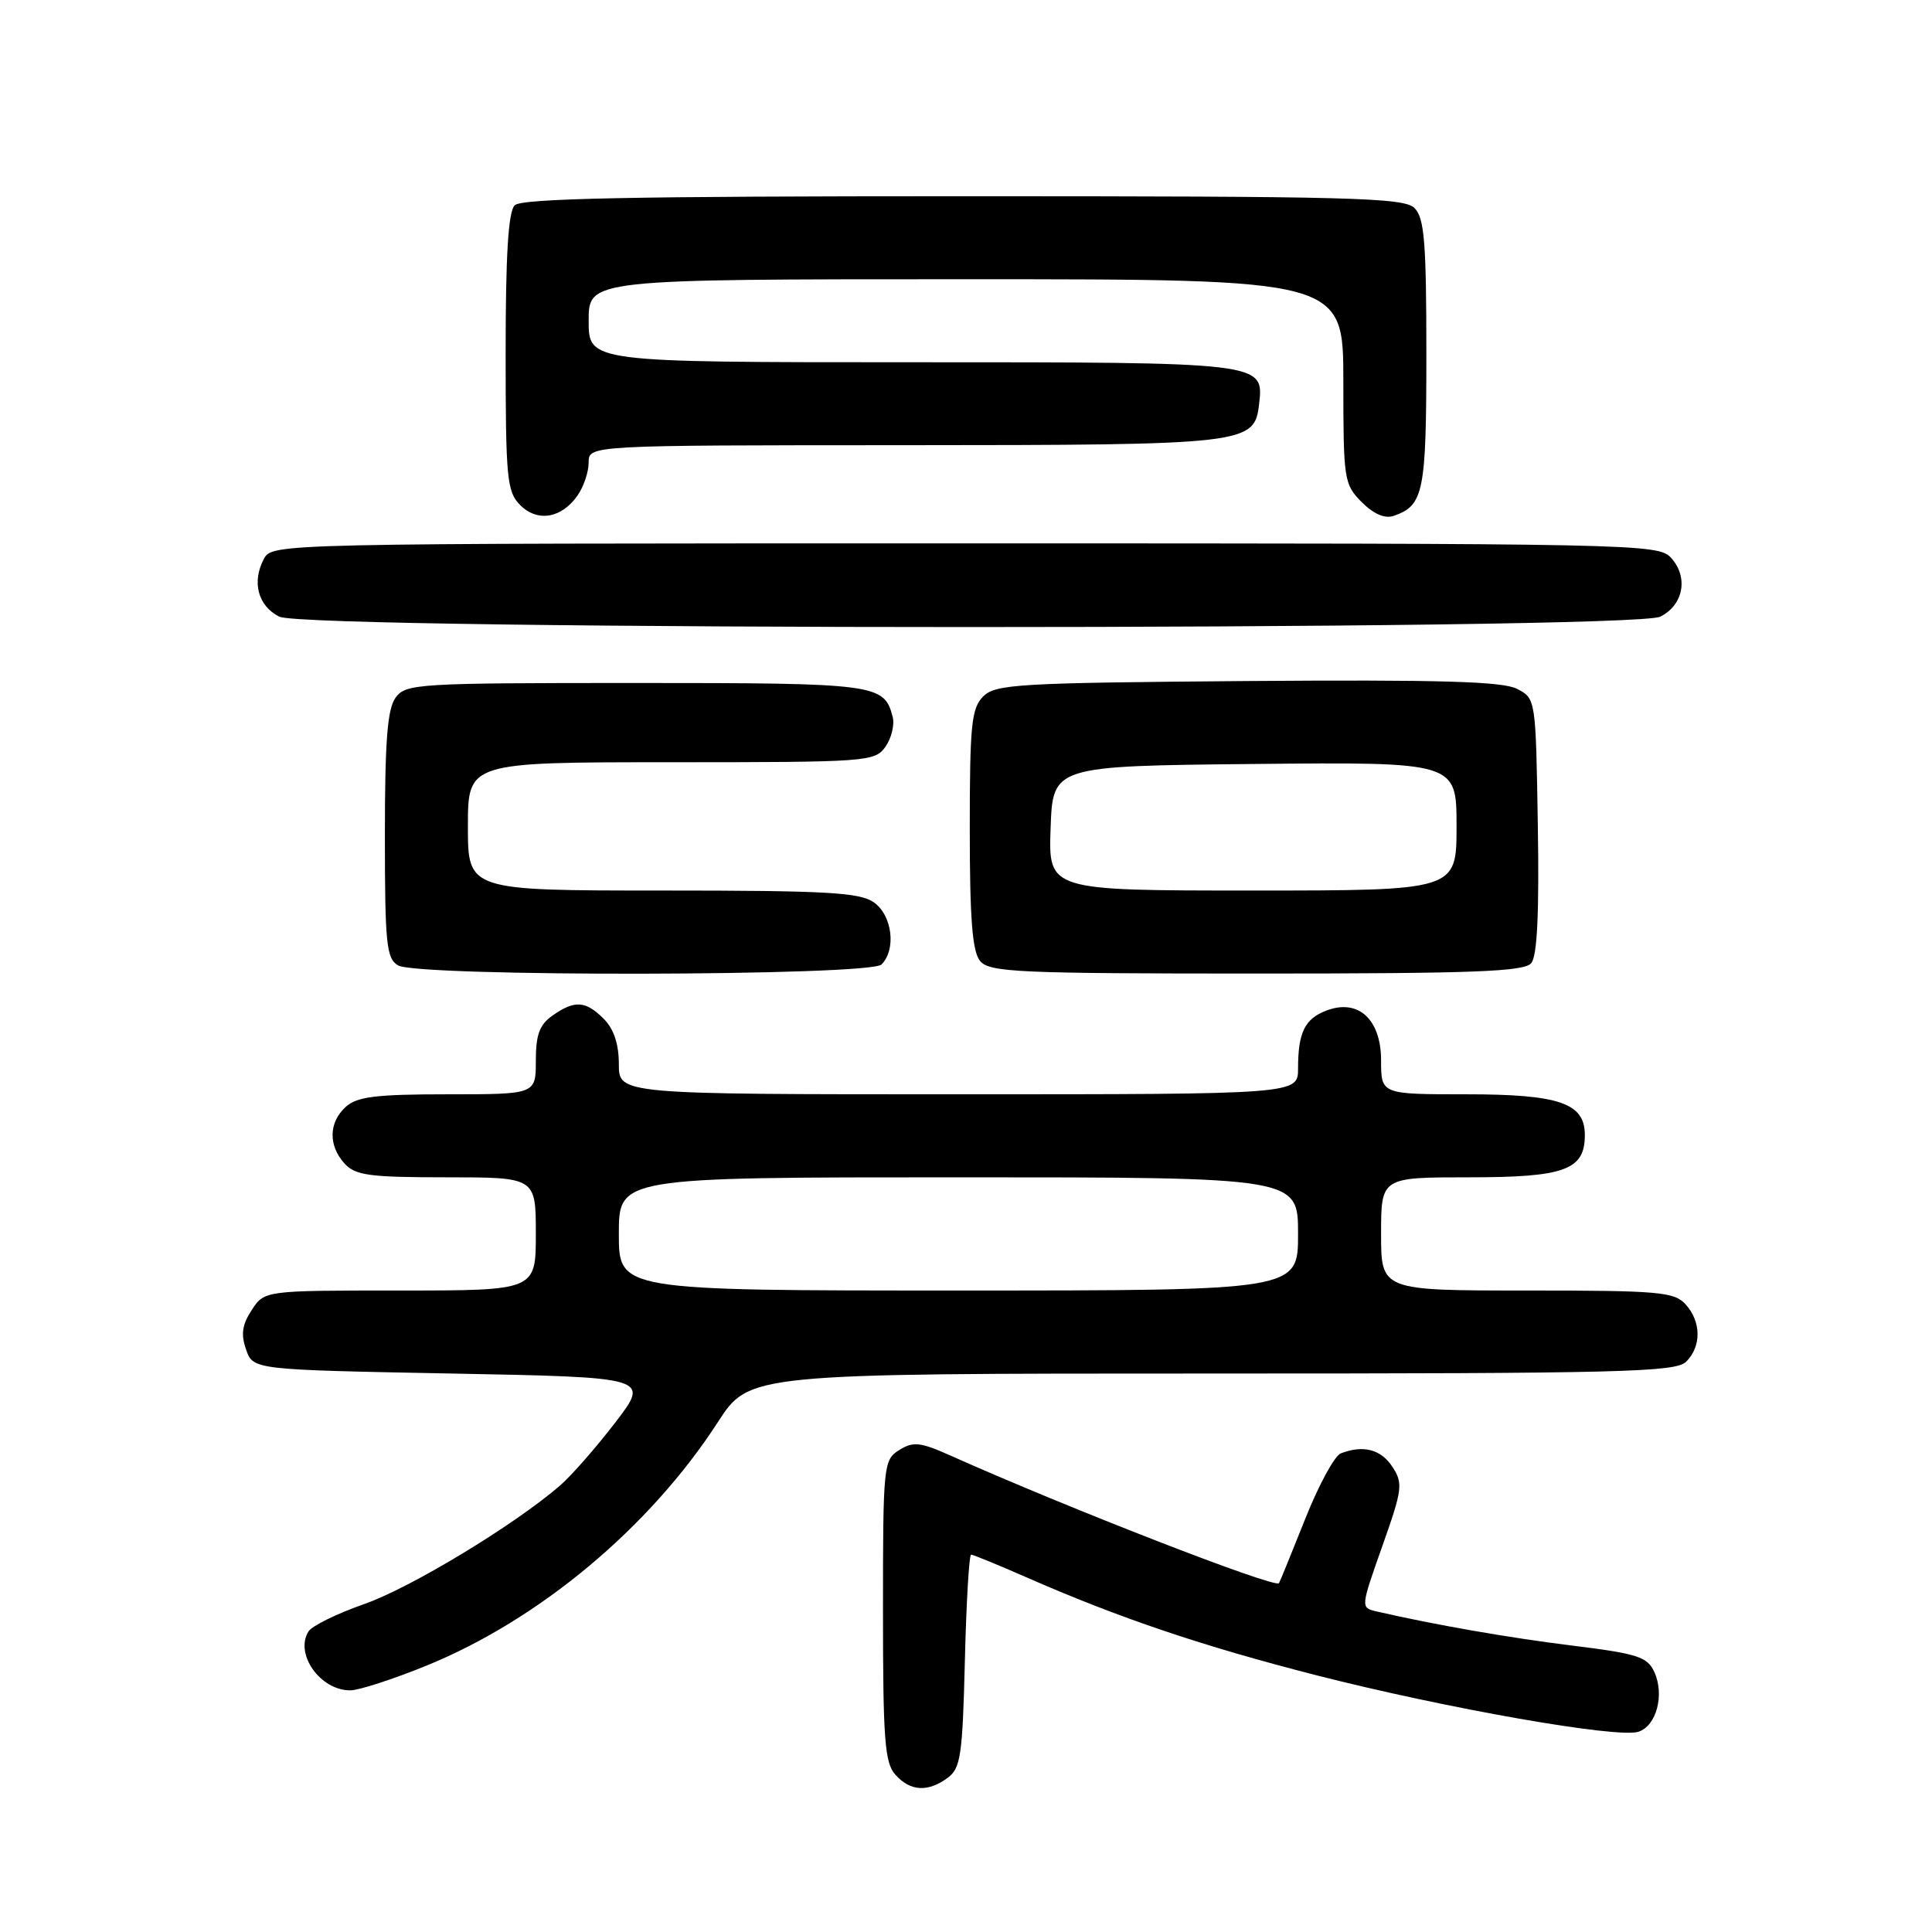 <?xml version="1.0" encoding="UTF-8" standalone="no"?>
<!DOCTYPE svg PUBLIC "-//W3C//DTD SVG 1.1//EN" "http://www.w3.org/Graphics/SVG/1.1/DTD/svg11.dtd" >
<svg xmlns="http://www.w3.org/2000/svg" xmlns:xlink="http://www.w3.org/1999/xlink" version="1.1" viewBox="0 0 256 256">
 <g >
 <path fill="currentColor"
d=" M 125.56 235.58 C 127.29 234.32 127.54 232.64 127.85 220.08 C 128.04 212.34 128.41 206.00 128.68 206.00 C 128.95 206.00 132.21 207.34 135.93 208.97 C 148.30 214.40 159.36 218.13 174.50 222.00 C 191.76 226.40 214.30 230.36 217.09 229.47 C 219.48 228.71 220.59 224.58 219.21 221.56 C 218.29 219.54 217.01 219.12 208.33 218.05 C 199.86 217.00 190.02 215.28 182.39 213.52 C 180.28 213.03 180.29 213.00 183.16 204.88 C 185.84 197.32 185.93 196.55 184.50 194.36 C 182.98 192.04 180.64 191.43 177.66 192.58 C 176.84 192.89 174.70 196.83 172.92 201.33 C 171.13 205.82 169.58 209.63 169.47 209.78 C 168.96 210.50 141.45 199.81 125.90 192.85 C 121.93 191.08 121.00 190.98 119.15 192.14 C 117.07 193.44 117.00 194.10 117.00 213.41 C 117.00 230.55 117.23 233.60 118.65 235.17 C 120.64 237.37 122.93 237.50 125.56 235.58 Z  M 56.50 220.71 C 71.47 214.61 86.08 202.40 95.10 188.47 C 99.28 182.00 99.28 182.00 160.57 182.00 C 214.95 182.00 222.03 181.82 223.43 180.43 C 225.47 178.39 225.43 175.13 223.35 172.83 C 221.85 171.18 219.82 171.00 202.35 171.00 C 183.00 171.00 183.00 171.00 183.00 163.50 C 183.00 156.00 183.00 156.00 194.67 156.00 C 207.35 156.00 210.00 155.03 210.00 150.40 C 210.00 146.16 206.63 145.00 194.28 145.00 C 183.00 145.00 183.00 145.00 183.00 140.52 C 183.00 135.06 179.98 132.30 175.77 133.90 C 172.89 134.99 172.00 136.80 172.00 141.58 C 172.00 145.00 172.00 145.00 127.00 145.00 C 82.00 145.00 82.00 145.00 82.00 141.00 C 82.00 138.33 81.33 136.33 80.00 135.00 C 77.59 132.59 76.16 132.50 73.22 134.56 C 71.49 135.77 71.00 137.10 71.00 140.56 C 71.00 145.00 71.00 145.00 59.33 145.00 C 49.87 145.00 47.31 145.31 45.83 146.65 C 43.55 148.71 43.48 151.77 45.65 154.17 C 47.08 155.75 48.95 156.00 59.15 156.00 C 71.00 156.00 71.00 156.00 71.00 163.50 C 71.00 171.00 71.00 171.00 53.02 171.00 C 35.05 171.00 35.05 171.00 33.36 173.58 C 32.08 175.53 31.90 176.81 32.61 178.83 C 33.55 181.50 33.55 181.50 59.83 182.00 C 86.12 182.50 86.12 182.50 81.52 188.50 C 78.99 191.80 75.70 195.55 74.21 196.84 C 68.17 202.07 54.39 210.41 48.25 212.55 C 44.66 213.81 41.34 215.43 40.88 216.17 C 39.00 219.16 42.46 224.02 46.44 223.98 C 47.57 223.97 52.10 222.50 56.50 220.71 Z  M 116.80 127.80 C 118.79 125.81 118.23 121.27 115.78 119.56 C 113.91 118.25 109.49 118.00 87.78 118.00 C 62.00 118.00 62.00 118.00 62.00 109.50 C 62.00 101.00 62.00 101.00 88.94 101.00 C 115.03 101.00 115.93 100.93 117.33 98.94 C 118.13 97.80 118.56 96.01 118.28 94.97 C 117.15 90.63 116.17 90.50 84.27 90.50 C 55.30 90.50 53.77 90.59 52.42 92.44 C 51.33 93.93 51.00 98.18 51.00 110.64 C 51.00 125.07 51.20 127.02 52.75 127.92 C 55.40 129.46 115.25 129.35 116.80 127.80 Z  M 202.90 127.62 C 203.69 126.67 203.96 120.97 203.77 109.40 C 203.50 92.56 203.50 92.56 201.00 91.27 C 199.08 90.29 190.78 90.05 165.28 90.24 C 134.94 90.48 131.91 90.65 130.28 92.28 C 128.72 93.85 128.50 96.04 128.50 109.88 C 128.50 121.81 128.84 126.10 129.87 127.34 C 131.10 128.83 134.91 129.00 166.50 129.00 C 195.28 129.00 201.97 128.75 202.90 127.62 Z  M 220.00 81.71 C 223.08 80.16 223.75 76.48 221.43 73.92 C 219.74 72.05 217.10 72.00 127.88 72.00 C 36.32 72.00 36.07 72.01 34.97 74.05 C 33.34 77.11 34.18 80.29 37.00 81.71 C 40.65 83.55 216.35 83.55 220.00 81.71 Z  M 76.53 65.65 C 77.34 64.50 78.00 62.53 78.00 61.28 C 78.00 59.00 78.00 59.00 119.75 58.99 C 165.35 58.97 166.22 58.87 166.84 53.53 C 167.47 47.99 167.56 48.00 120.81 48.00 C 78.00 48.00 78.00 48.00 78.00 42.50 C 78.00 37.00 78.00 37.00 128.00 37.00 C 178.00 37.00 178.00 37.00 178.00 50.55 C 178.00 63.58 178.09 64.18 180.44 66.54 C 182.04 68.13 183.51 68.76 184.69 68.35 C 188.65 66.97 189.00 65.22 189.00 46.88 C 189.00 32.09 188.74 28.88 187.43 27.57 C 186.04 26.18 179.23 26.00 127.63 26.00 C 83.67 26.00 69.11 26.29 68.20 27.20 C 67.35 28.05 67.00 33.80 67.00 46.70 C 67.00 63.43 67.17 65.17 68.93 66.93 C 71.22 69.22 74.41 68.69 76.53 65.65 Z  M 82.00 163.50 C 82.00 156.00 82.00 156.00 127.00 156.00 C 172.00 156.00 172.00 156.00 172.00 163.50 C 172.00 171.00 172.00 171.00 127.00 171.00 C 82.00 171.00 82.00 171.00 82.00 163.50 Z  M 139.21 109.75 C 139.50 101.50 139.50 101.50 166.25 101.23 C 193.00 100.97 193.00 100.97 193.00 109.48 C 193.00 118.00 193.00 118.00 165.96 118.00 C 138.92 118.00 138.92 118.00 139.21 109.75 Z "/>
</g>
</svg>